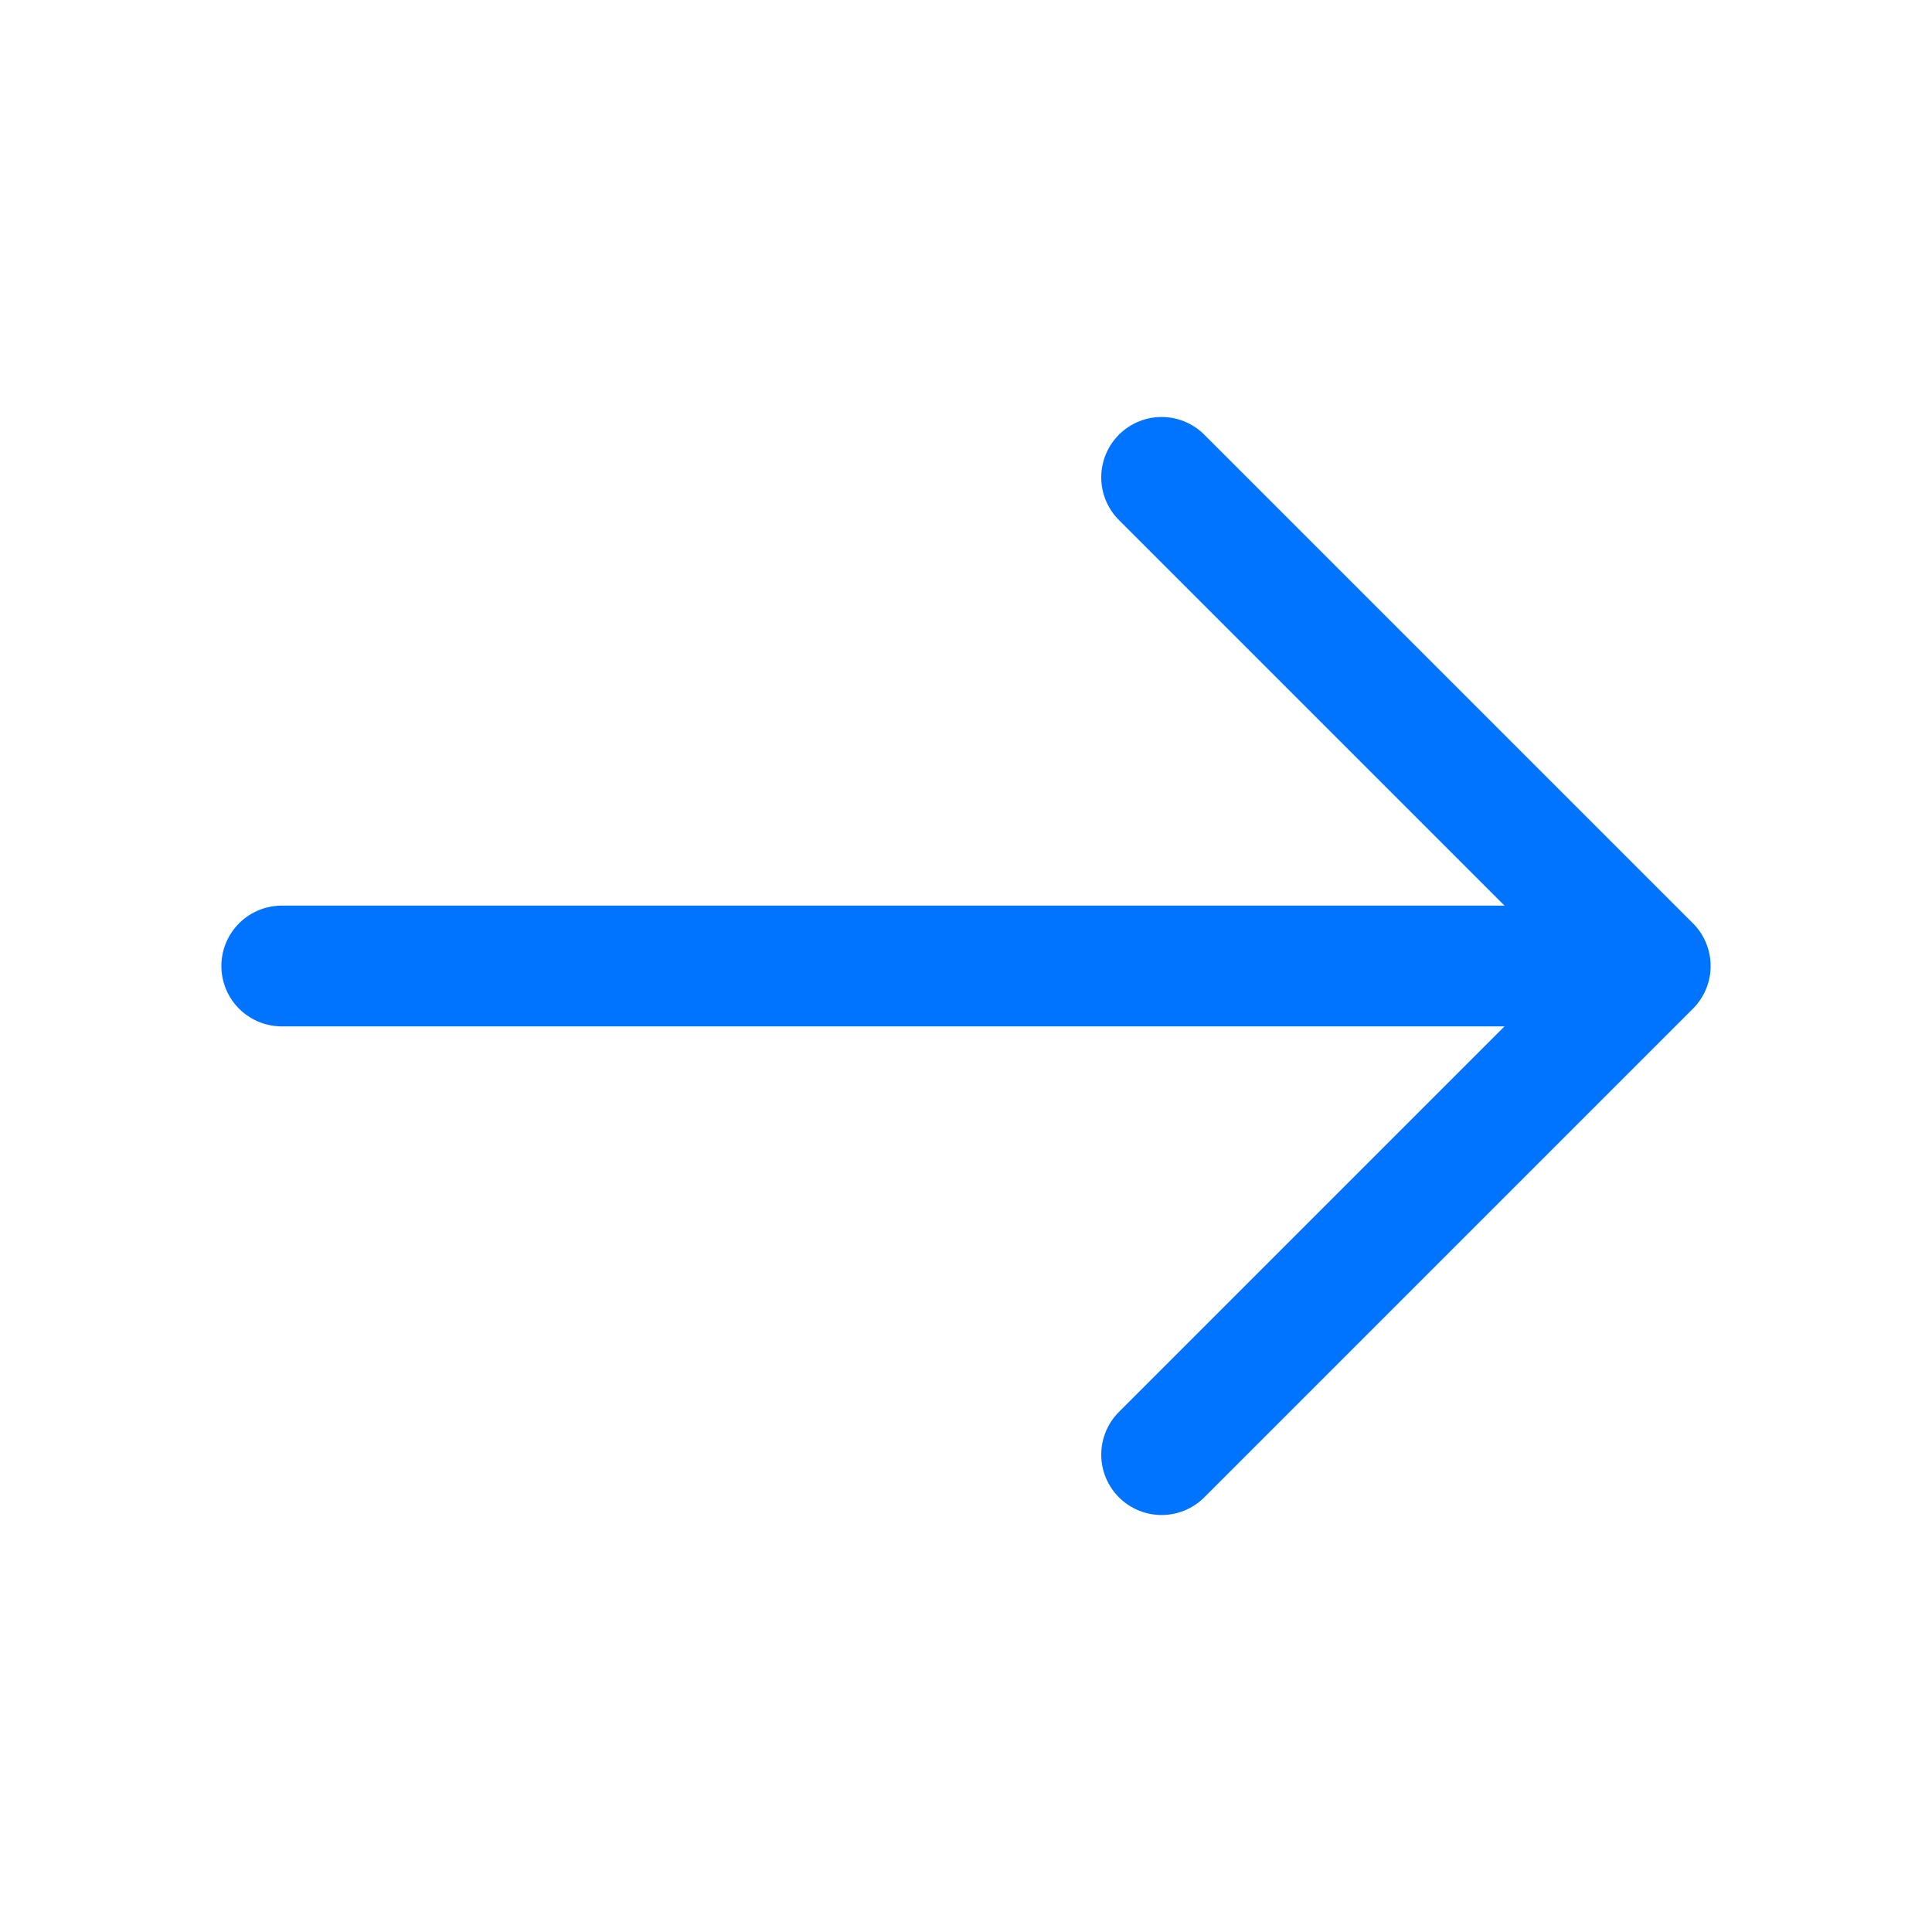 
<svg xmlns="http://www.w3.org/2000/svg" width="24" height="24" viewBox="0 0 24 24">
    <g id="vuesax_linear_arrow-right" data-name="vuesax/linear/arrow-right" transform="translate(-620 -188)">
        <g id="arrow-right">
            <path id="Vector" d="M0,0,6.07,6.07,0,12.14" transform="translate(634.43 193.93)" fill="none"
                  stroke="#0074FF" stroke-linecap="round" stroke-linejoin="round" stroke-width="1.5"/>
            <path id="Vector-2" data-name="Vector" d="M0,0H16.83" transform="translate(623.5 200)" fill="none"
                  stroke="#0074FF" stroke-linecap="round" stroke-linejoin="round" stroke-width="1.5"/>
            <path id="Vector-3" data-name="Vector" d="M0,0H24V24H0Z" transform="translate(644 212) rotate(180)"
                  fill="none" opacity="0"/>
        </g>
    </g>
</svg>
